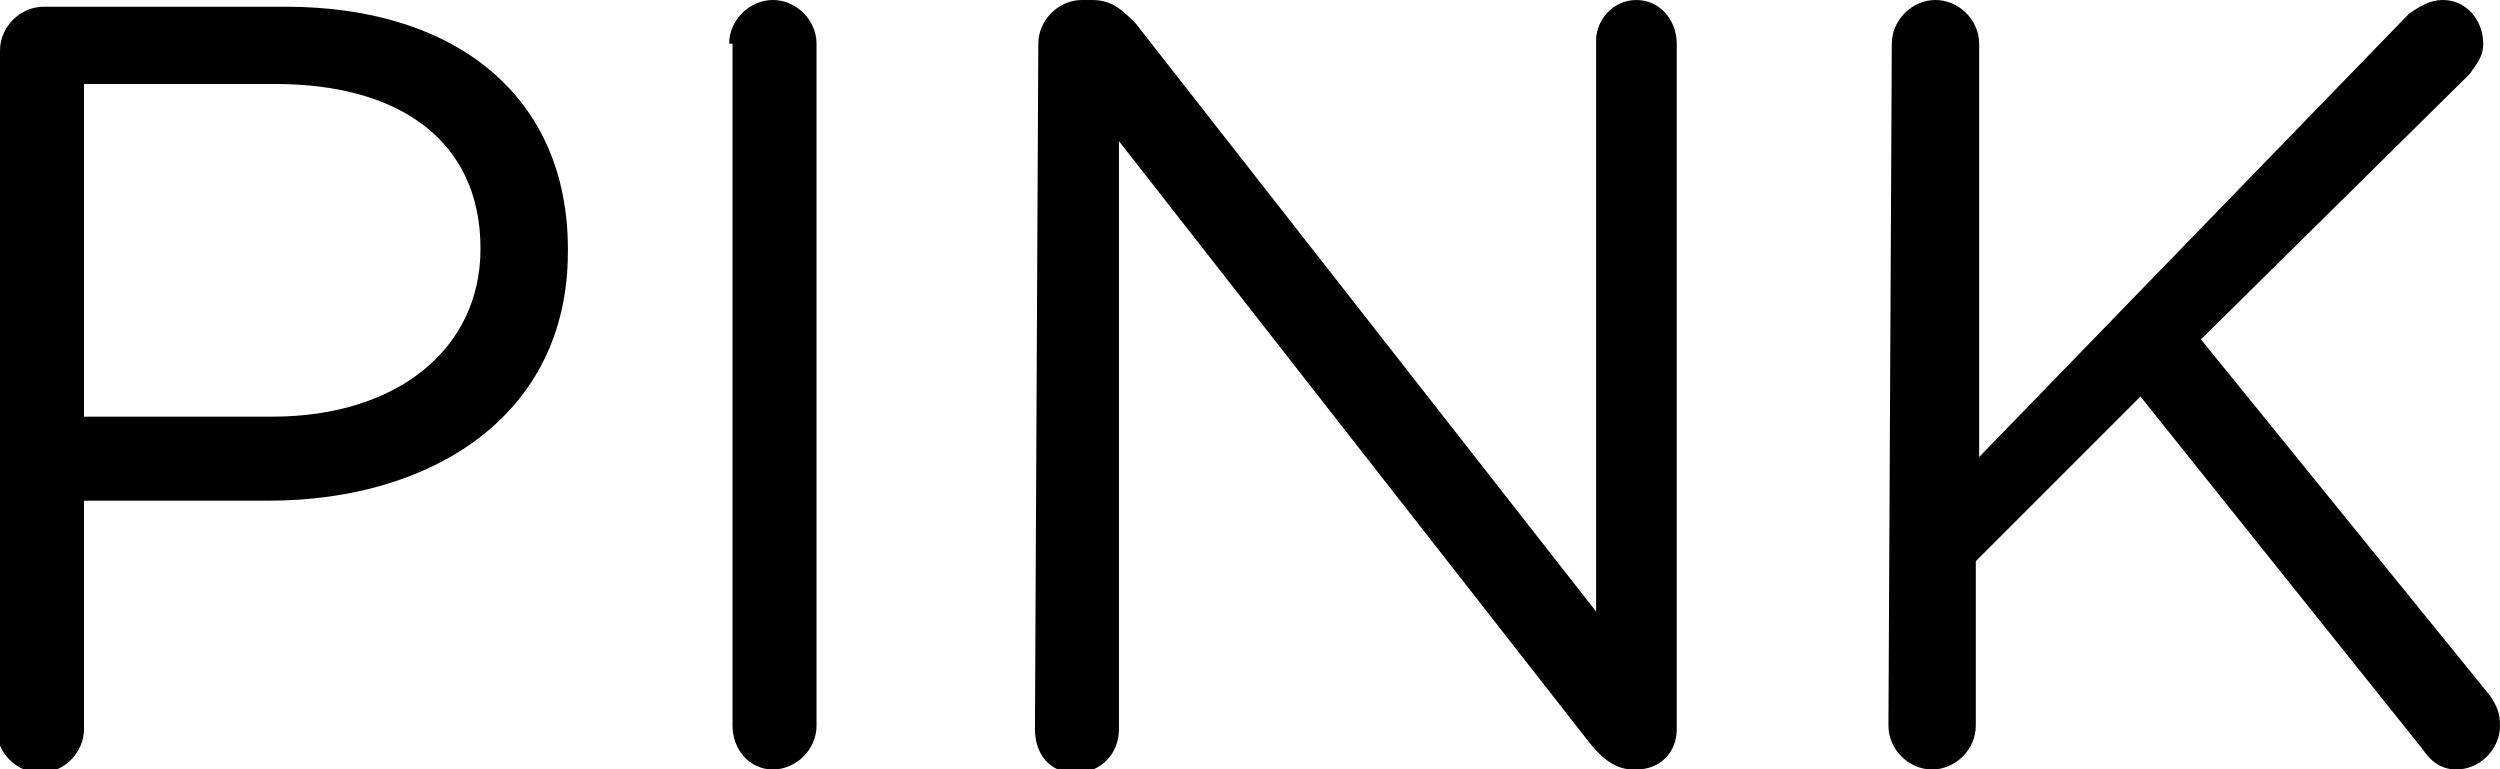 <?xml version="1.0" encoding="utf-8"?>
<!-- Generator: Adobe Illustrator 27.2.0, SVG Export Plug-In . SVG Version: 6.00 Build 0)  -->
<svg version="1.1" id="Layer_1" xmlns="http://www.w3.org/2000/svg" xmlns:xlink="http://www.w3.org/1999/xlink" x="0px" y="0px"
	 viewBox="0 0 74.4 22.9" style="enable-background:new 0 0 74.4 22.9;" xml:space="preserve">

<path class="st0" fill="currentColor" d="M0,1.5c0-0.7,0.6-1.3,1.3-1.3h7.2c5.1,0,8.4,2.7,8.4,7.2v0.1c0,4.9-4.1,7.4-8.9,7.4H2.5v6.8
	c0,0.7-0.6,1.3-1.3,1.3c-0.7,0-1.3-0.6-1.3-1.3L0,1.5L0,1.5z M8.1,12.4c3.7,0,6.2-2,6.2-5V7.4c0-3.2-2.4-4.9-6.1-4.9H2.5v9.9
	C2.5,12.4,8.1,12.4,8.1,12.4z"/>
<path class="st0" fill="currentColor" d="M21.7,1.3C21.7,0.6,22.3,0,23,0c0.7,0,1.3,0.6,1.3,1.3v20.3c0,0.7-0.6,1.3-1.3,1.3s-1.2-0.6-1.2-1.3V1.3
	L21.7,1.3z"/>
<path class="st0" fill="currentColor" d="M30.9,1.3c0-0.7,0.6-1.3,1.3-1.3h0.3c0.6,0,0.9,0.3,1.3,0.7l13.7,17.5v-17C47.5,0.6,48,0,48.7,0
	s1.2,0.6,1.2,1.3v20.4c0,0.7-0.5,1.2-1.2,1.2h-0.1c-0.5,0-0.9-0.3-1.3-0.8l-14-17.9v17.5c0,0.7-0.5,1.3-1.3,1.3s-1.2-0.6-1.2-1.3
	L30.9,1.3L30.9,1.3z"/>
<path class="st0" fill="currentColor" d="M56.3,1.3c0-0.7,0.6-1.3,1.3-1.3s1.3,0.6,1.3,1.3v12.3L71.7,0.4C72,0.2,72.3,0,72.7,0c0.7,0,1.2,0.6,1.2,1.3
	c0,0.4-0.2,0.6-0.4,0.9l-8,7.9l8.6,10.6c0.2,0.3,0.3,0.5,0.3,0.9c0,0.7-0.6,1.3-1.3,1.3c-0.5,0-0.8-0.3-1-0.6l-8.4-10.5l-4.9,4.9
	v4.9c0,0.7-0.6,1.3-1.3,1.3s-1.3-0.6-1.3-1.3L56.3,1.3L56.3,1.3L56.3,1.3z"/>
</svg>
